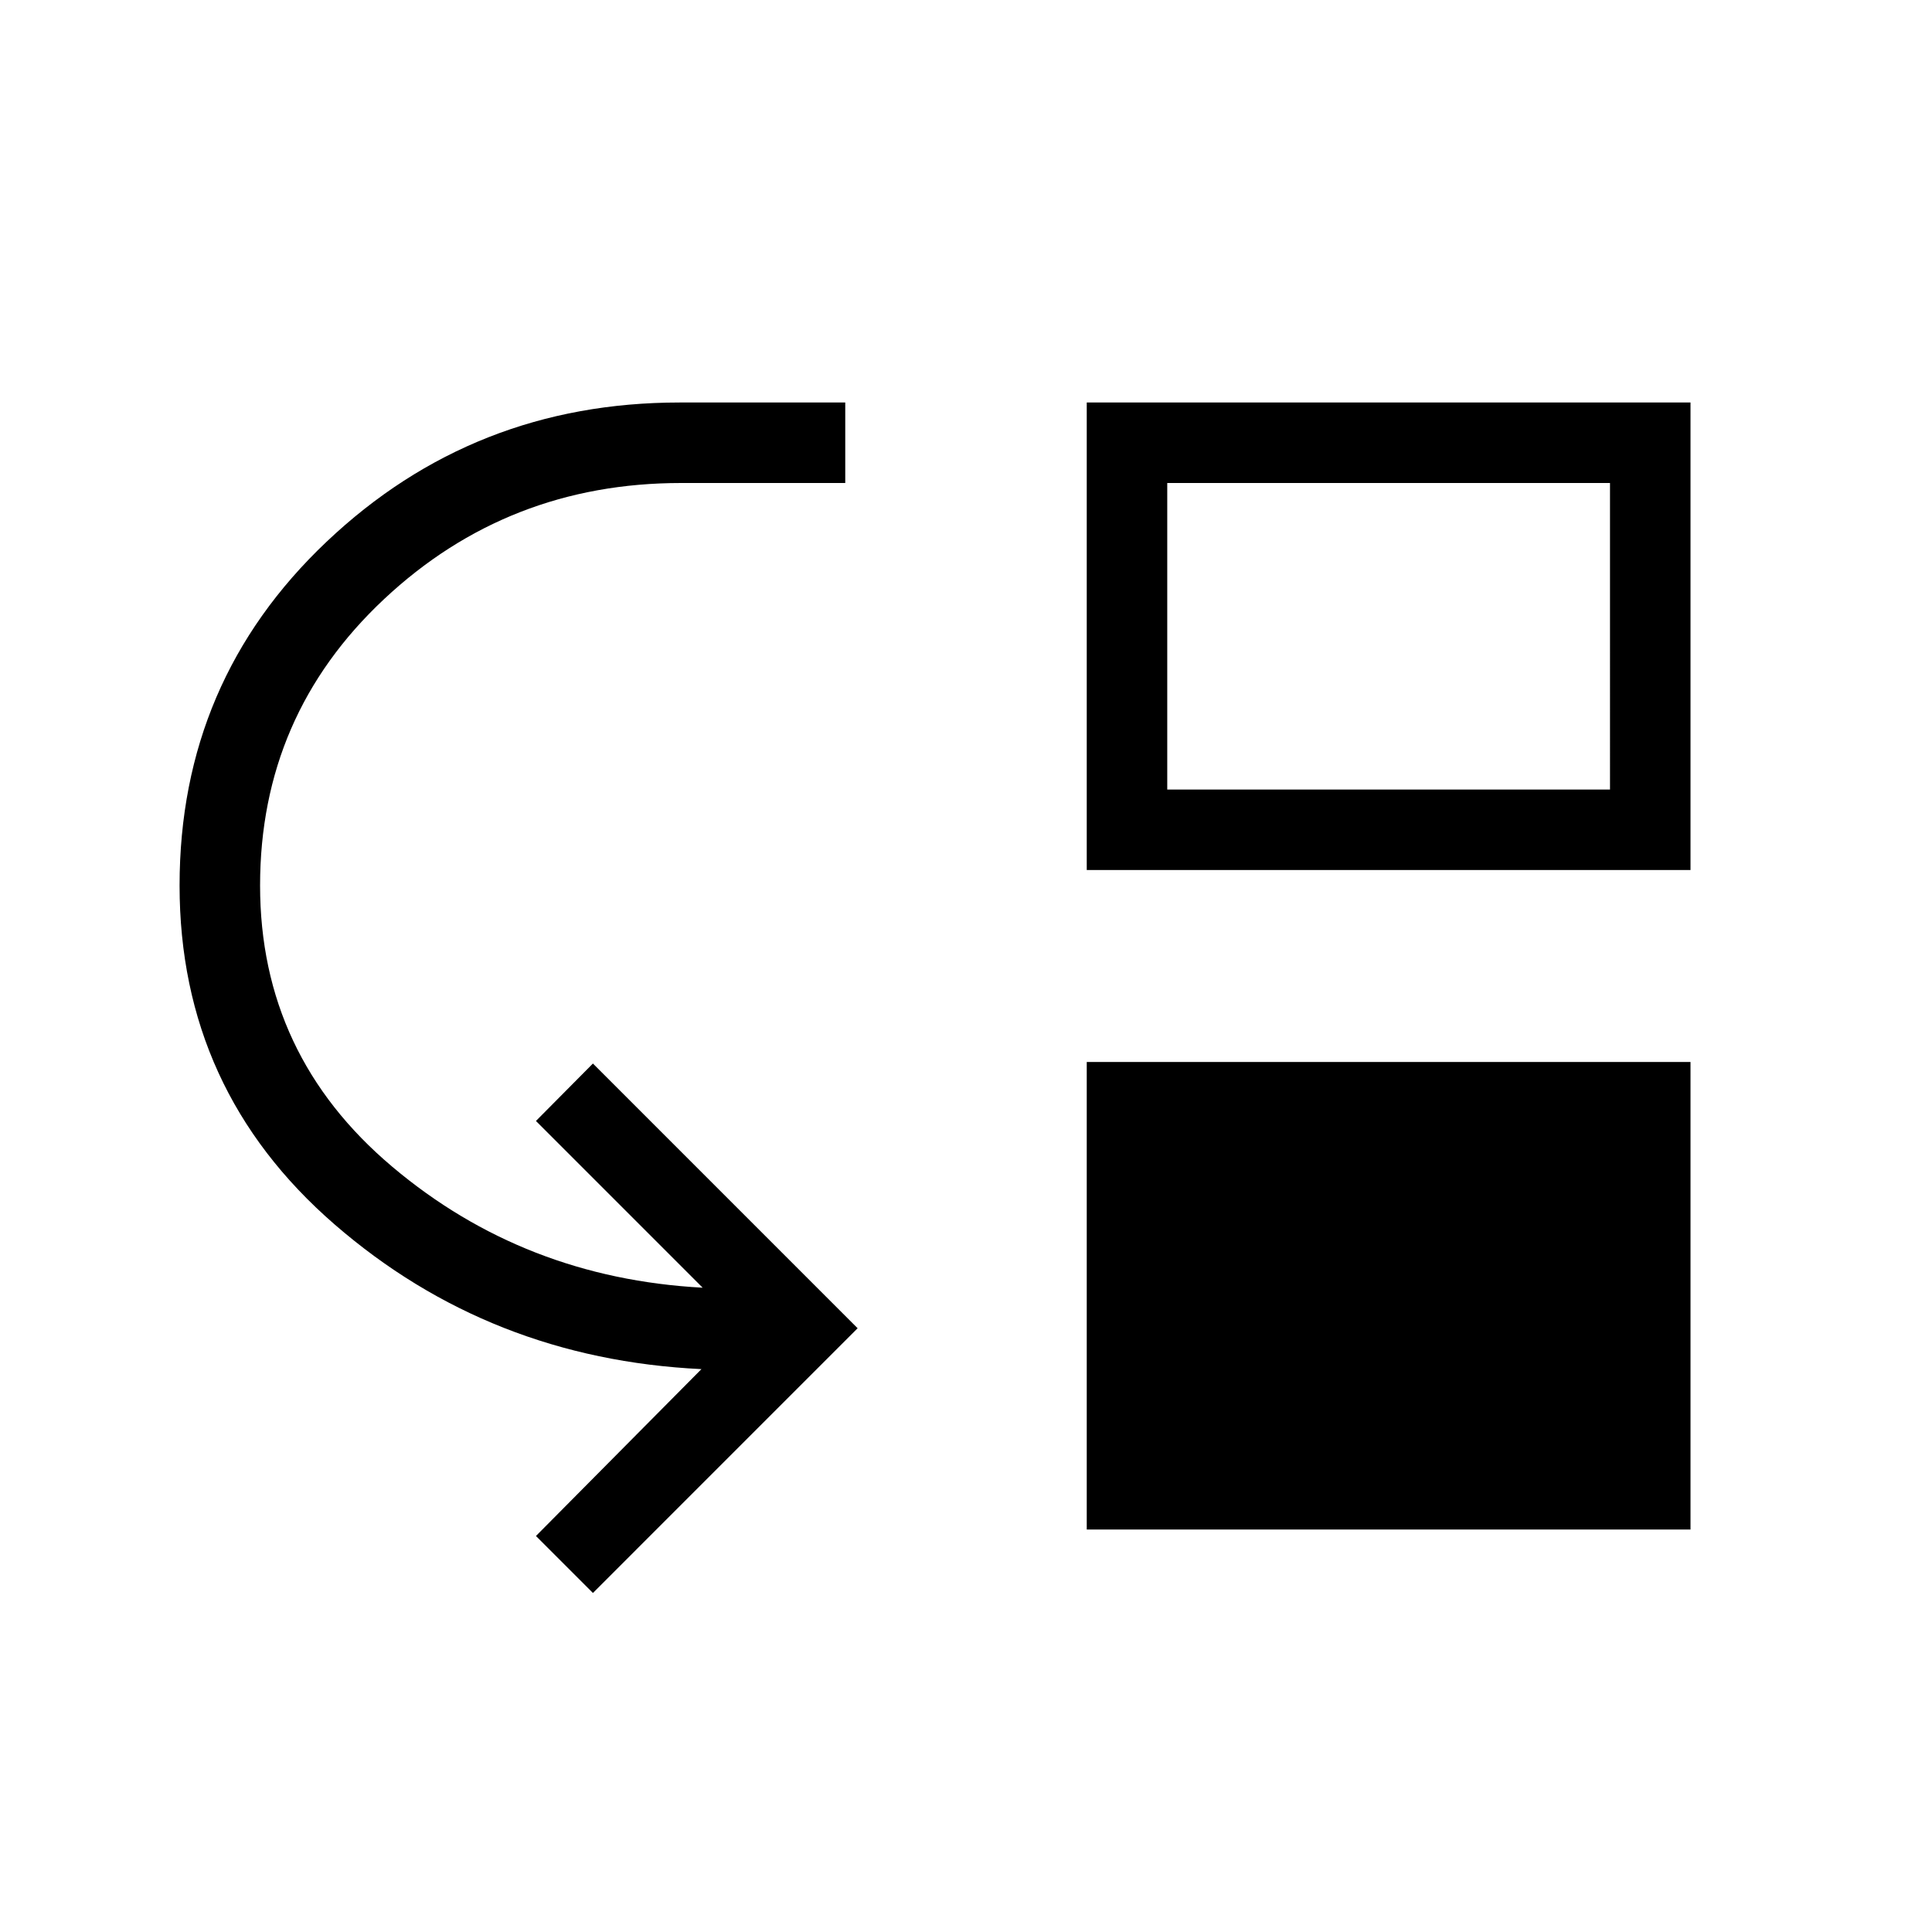 <svg xmlns="http://www.w3.org/2000/svg" height="24" viewBox="0 -960 960 960" width="24"><path d="m294.62-168.46-28.31-28.31 82.23-82.92q-105.23-5.08-182.27-71.89Q89.23-418.38 89.23-520q0-101.62 73.04-170.81T337.69-760H420v40h-81.54q-86.08 0-147.65 57.73-61.58 57.73-61.58 142.27 0 84.31 65.62 139.69 65.61 55.39 154.3 60.16L266.31-403l28.31-28.54L426.15-300 294.62-168.46ZM540-200v-232.31h300V-200H540Zm0-327.69V-760h300v232.31H540Zm40-40h220V-720H580v152.31Z"/></svg>